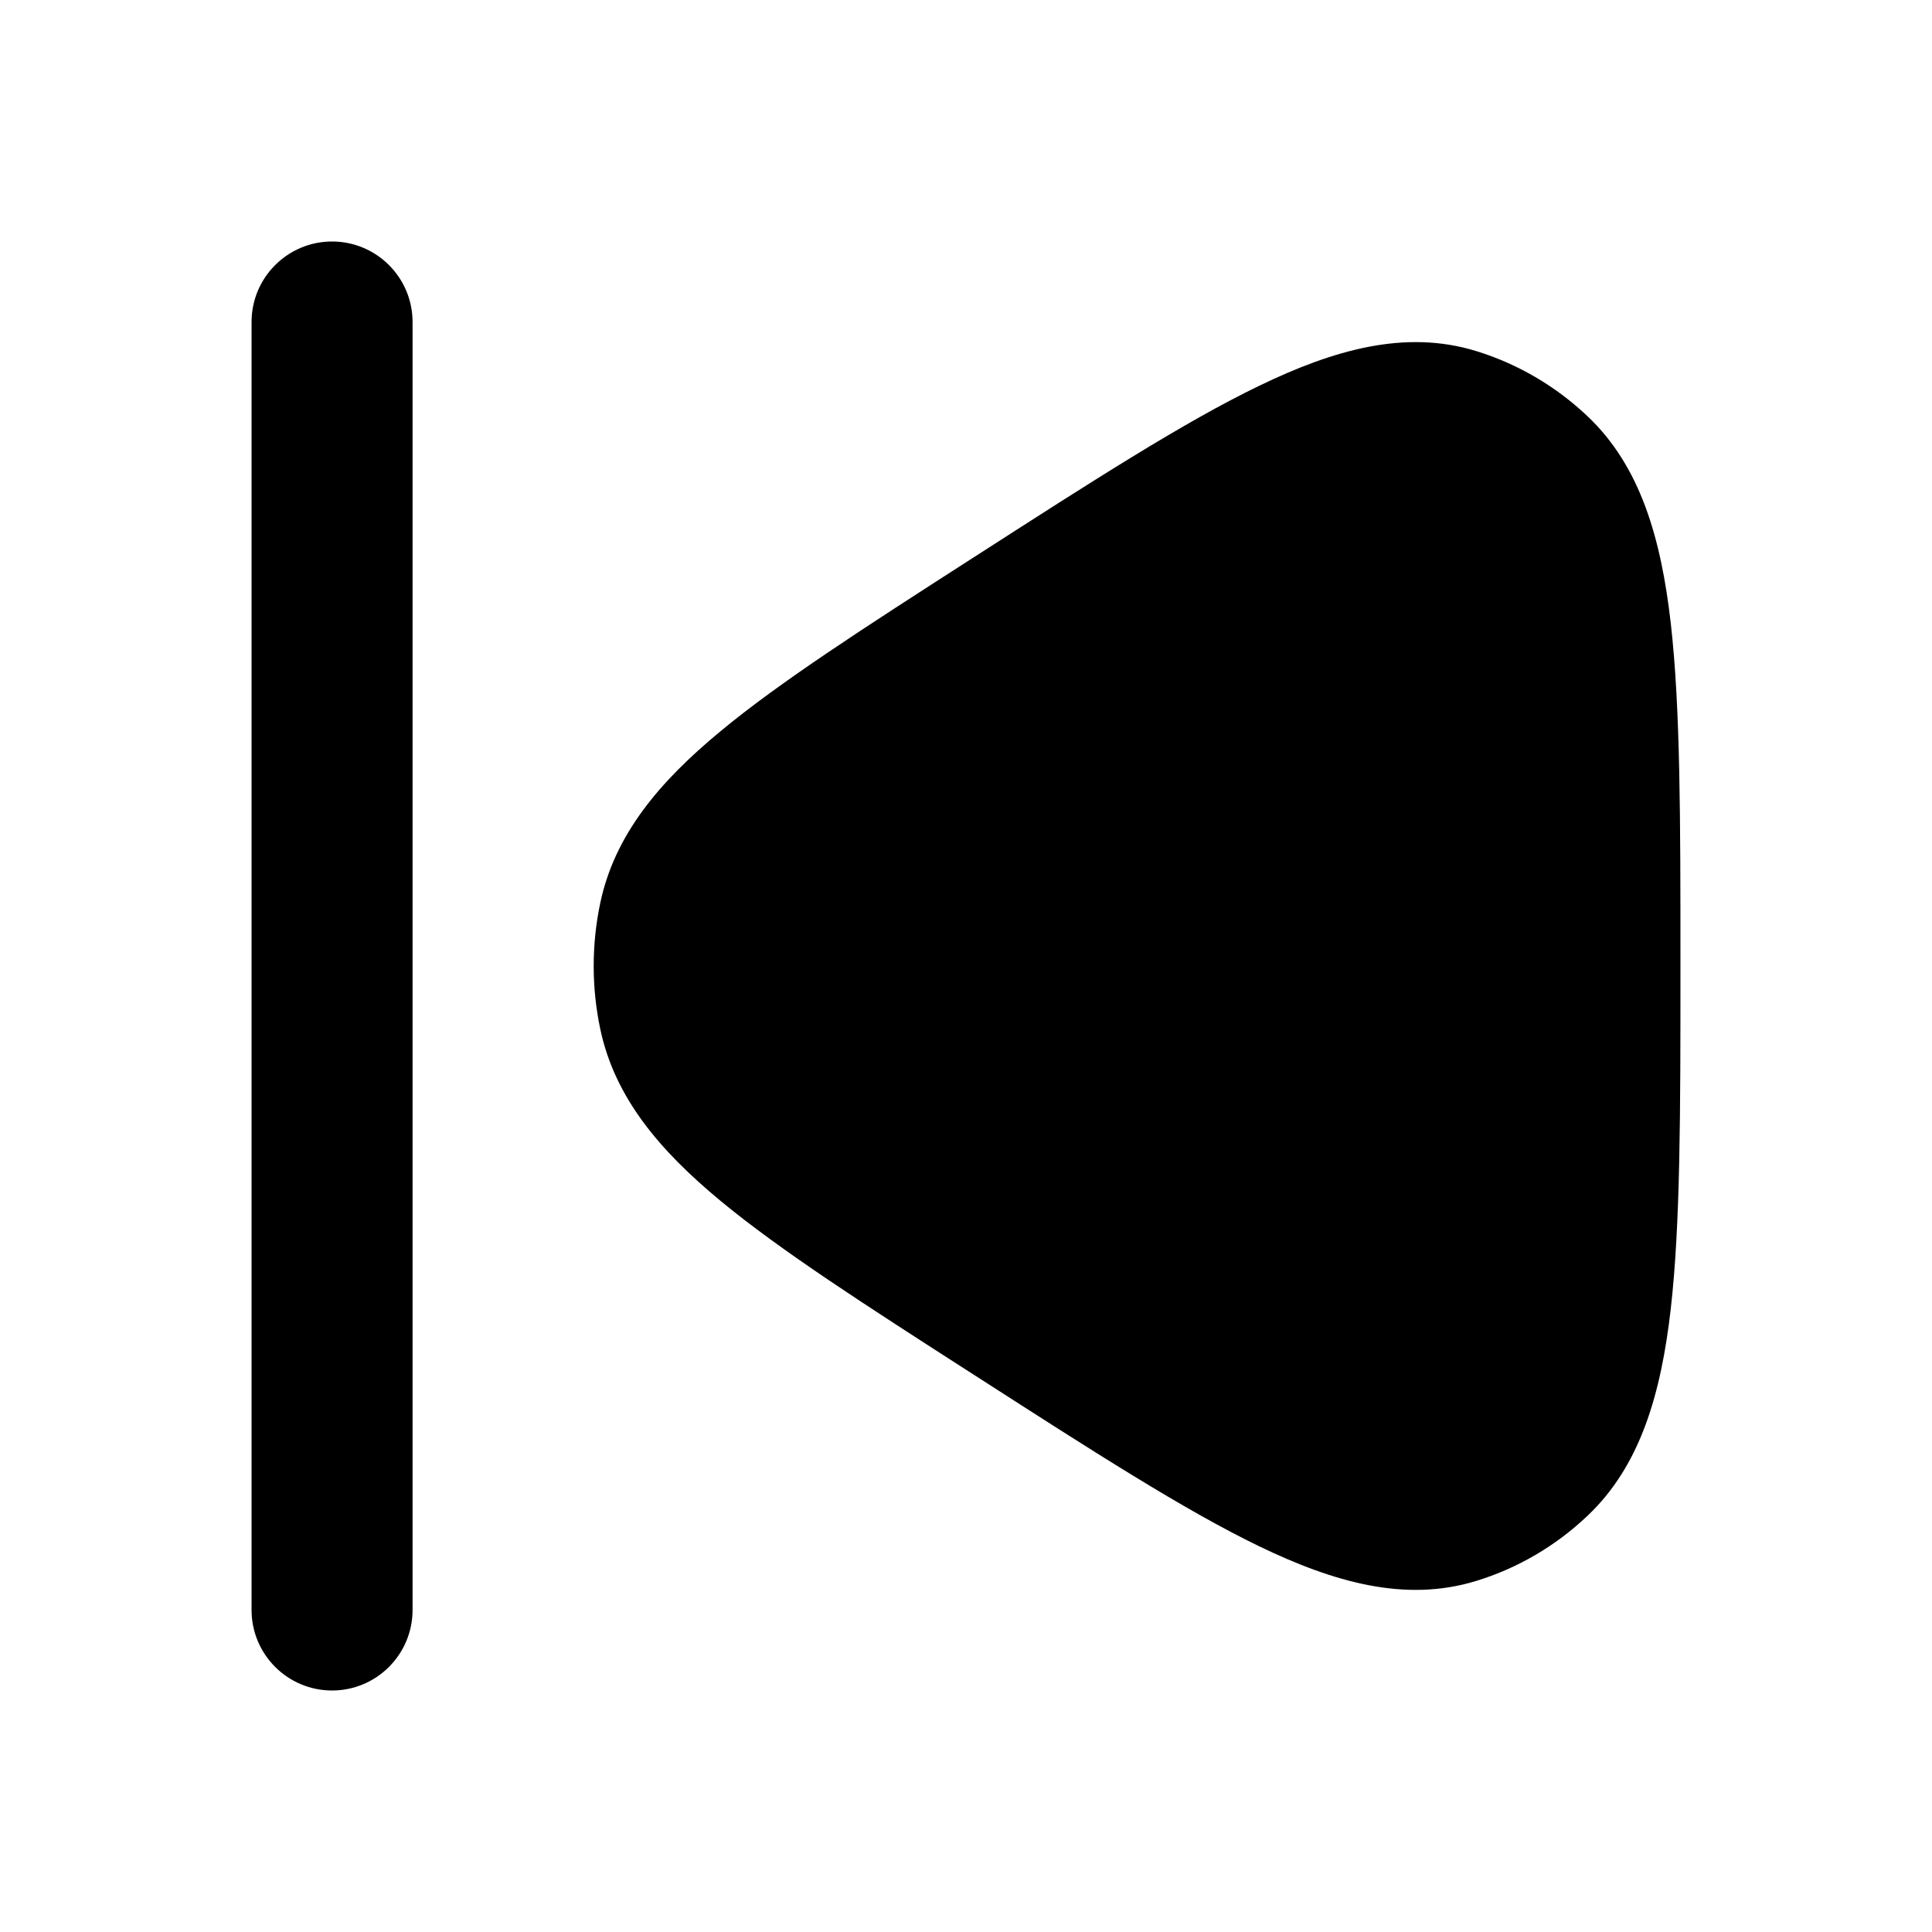 <svg viewBox="0 0 24 24" fill="none" xmlns="http://www.w3.org/2000/svg">
<path fillRule="evenodd" clipRule="evenodd" d="M12.145 6.892L12.056 6.949C10.739 7.796 9.693 8.468 8.95 9.084C8.193 9.71 7.635 10.367 7.456 11.22C7.348 11.734 7.348 12.266 7.456 12.78C7.635 13.633 8.193 14.29 8.95 14.917C9.693 15.532 10.739 16.205 12.056 17.051L12.145 17.108C13.579 18.03 14.714 18.76 15.641 19.208C16.573 19.658 17.459 19.908 18.334 19.64C18.85 19.483 19.323 19.206 19.717 18.833C20.378 18.21 20.634 17.315 20.755 16.257C20.875 15.203 20.875 13.814 20.875 12.051V11.949C20.875 10.187 20.875 8.797 20.755 7.743C20.634 6.686 20.378 5.79 19.717 5.167C19.323 4.795 18.85 4.518 18.334 4.36C17.459 4.092 16.573 4.342 15.641 4.793C14.714 5.24 13.579 5.97 12.145 6.892Z" fill="currentColor"/>
<path fillRule="evenodd" clipRule="evenodd" d="M4.125 3C4.677 3 5.125 3.448 5.125 4V20C5.125 20.552 4.677 21 4.125 21C3.573 21 3.125 20.552 3.125 20V4C3.125 3.448 3.573 3 4.125 3Z" fill="currentColor"/>
</svg>